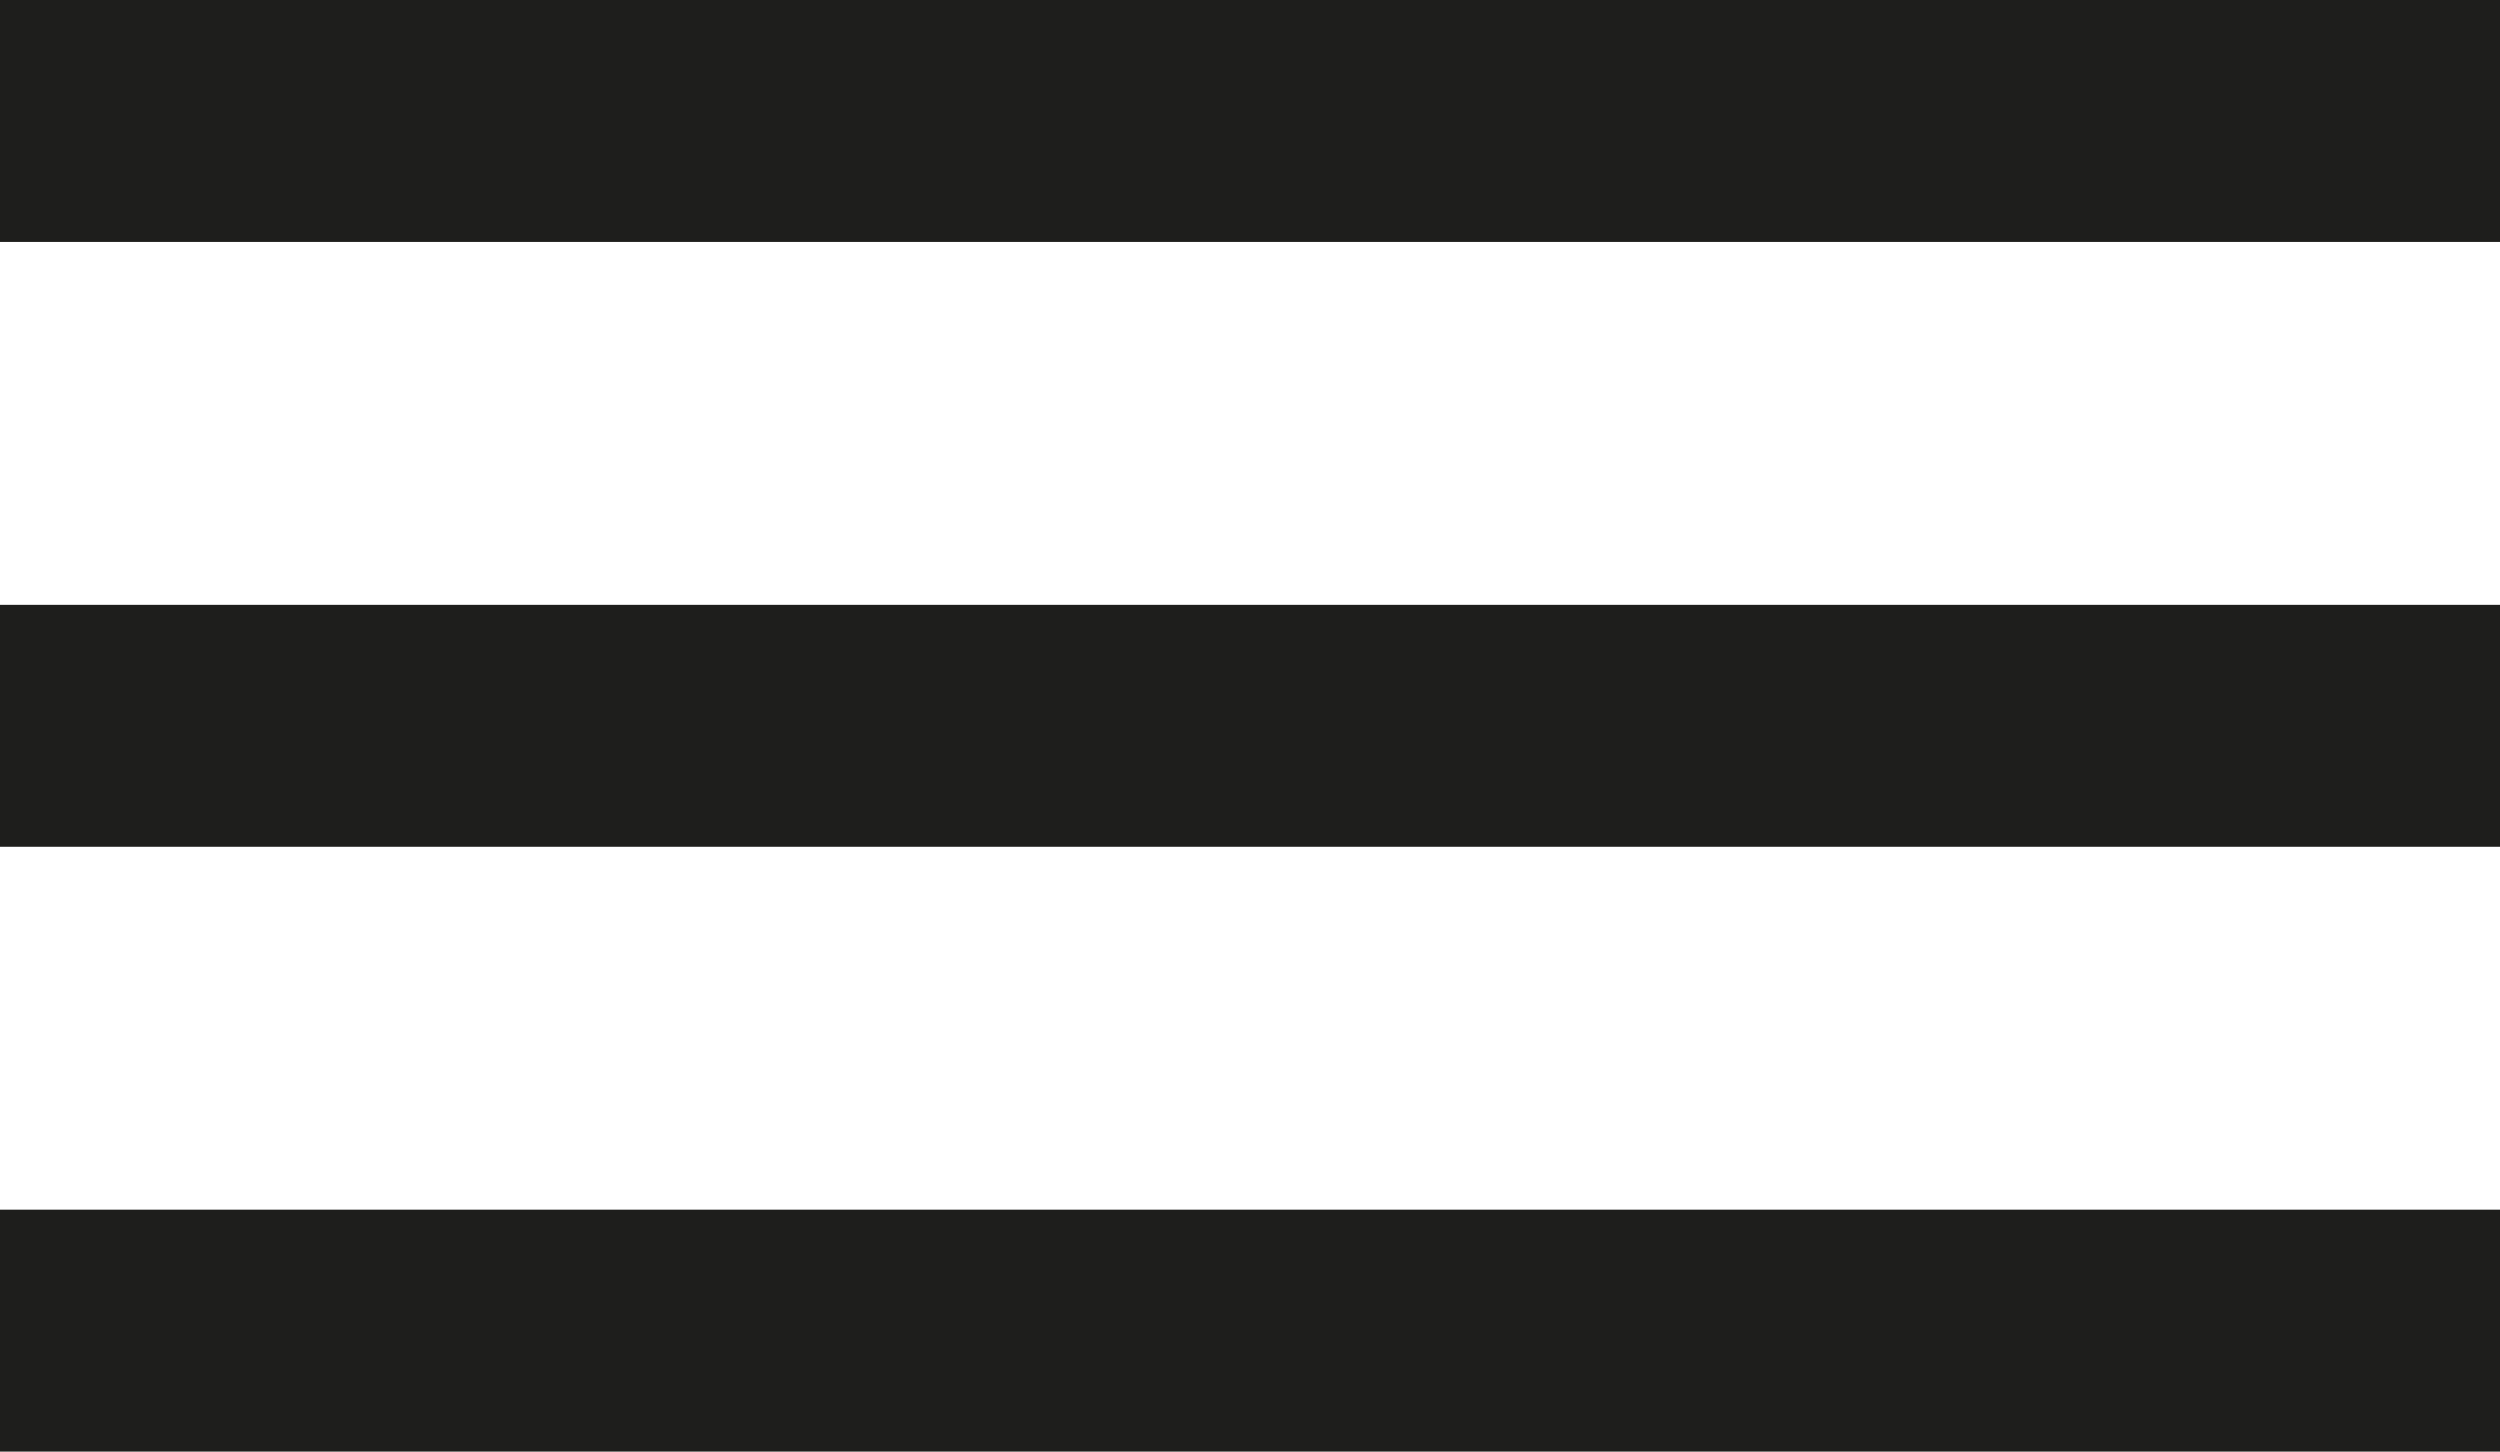 <?xml version="1.0" encoding="utf-8"?>
<!-- Generator: Adobe Illustrator 15.0.0, SVG Export Plug-In . SVG Version: 6.00 Build 0)  -->
<!DOCTYPE svg PUBLIC "-//W3C//DTD SVG 1.0//EN" "http://www.w3.org/TR/2001/REC-SVG-20010904/DTD/svg10.dtd">
<svg version="1.0" id="Ebene_1" xmlns="http://www.w3.org/2000/svg" xmlns:xlink="http://www.w3.org/1999/xlink" x="0px" y="0px"
	 width="31px" height="18px" viewBox="0 0 31 18" enable-background="new 0 0 31 18" xml:space="preserve">
<g>
	<rect fill="#1E1E1C" width="31" height="3"/>
	<rect y="7.5" fill="#1E1E1C" width="31" height="3"/>
	<rect y="15" fill="#1E1E1C" width="31" height="3"/>
</g>
</svg>
